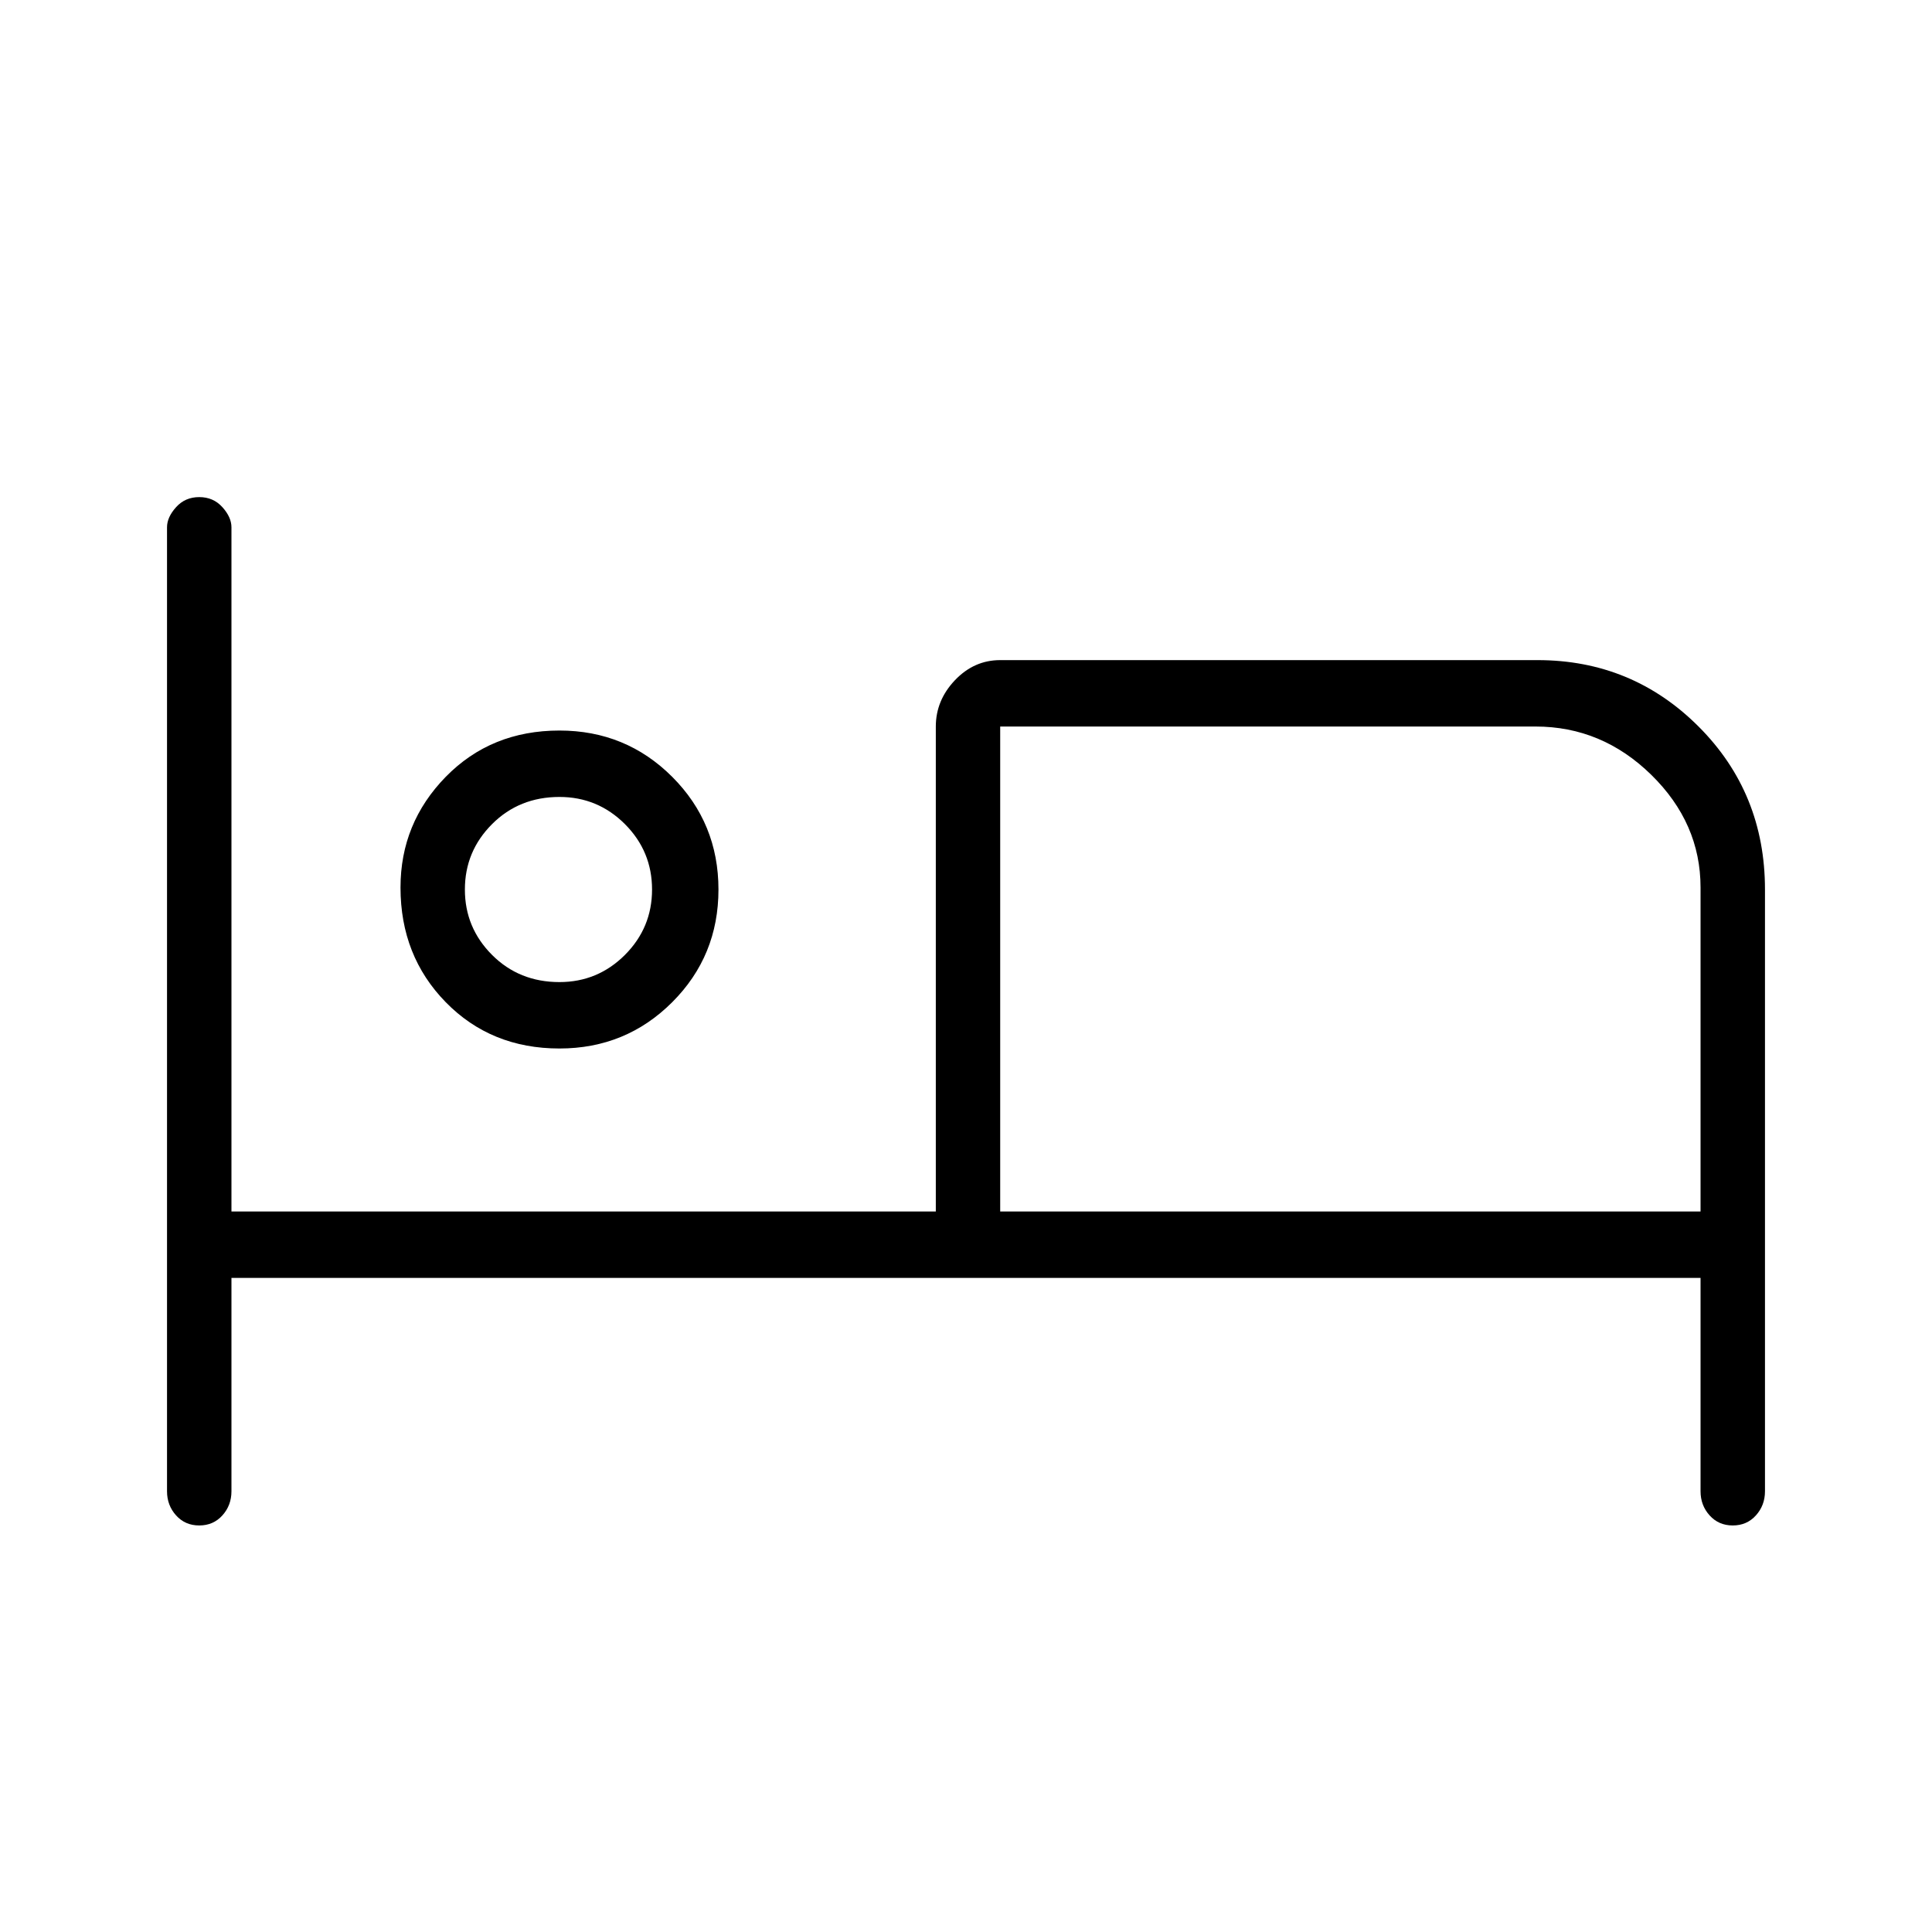 <svg xmlns="http://www.w3.org/2000/svg" height="40" width="40"><path d="M4.125 31.583q-.292 0-.479-.208-.188-.208-.188-.5V10.917q0-.209.188-.417.187-.208.479-.208t.479.208q.188.208.188.417v14.166h14.583V15.042q0-.542.396-.959.396-.416.937-.416h11.125q1.959 0 3.334 1.375t1.375 3.375v12.458q0 .292-.188.5-.187.208-.479.208t-.479-.208q-.188-.208-.188-.5v-4.417H4.792v4.417q0 .292-.188.5-.187.208-.479.208Zm7.458-9.875q-1.416 0-2.354-.958-.937-.958-.937-2.375 0-1.333.937-2.292.938-.958 2.354-.958 1.375 0 2.334.958.958.959.958 2.334t-.958 2.333q-.959.958-2.334.958Zm9.125 3.375h14.5v-6.708q0-1.333-1.02-2.333-1.021-1-2.396-1H20.708Zm-9.125-4.75q.792 0 1.355-.562.562-.563.562-1.354 0-.792-.562-1.355-.563-.562-1.355-.562-.833 0-1.395.562-.563.563-.563 1.355 0 .791.563 1.354.562.562 1.395.562Zm0-1.916Zm9.125-3.375v10.041Z"/></svg>